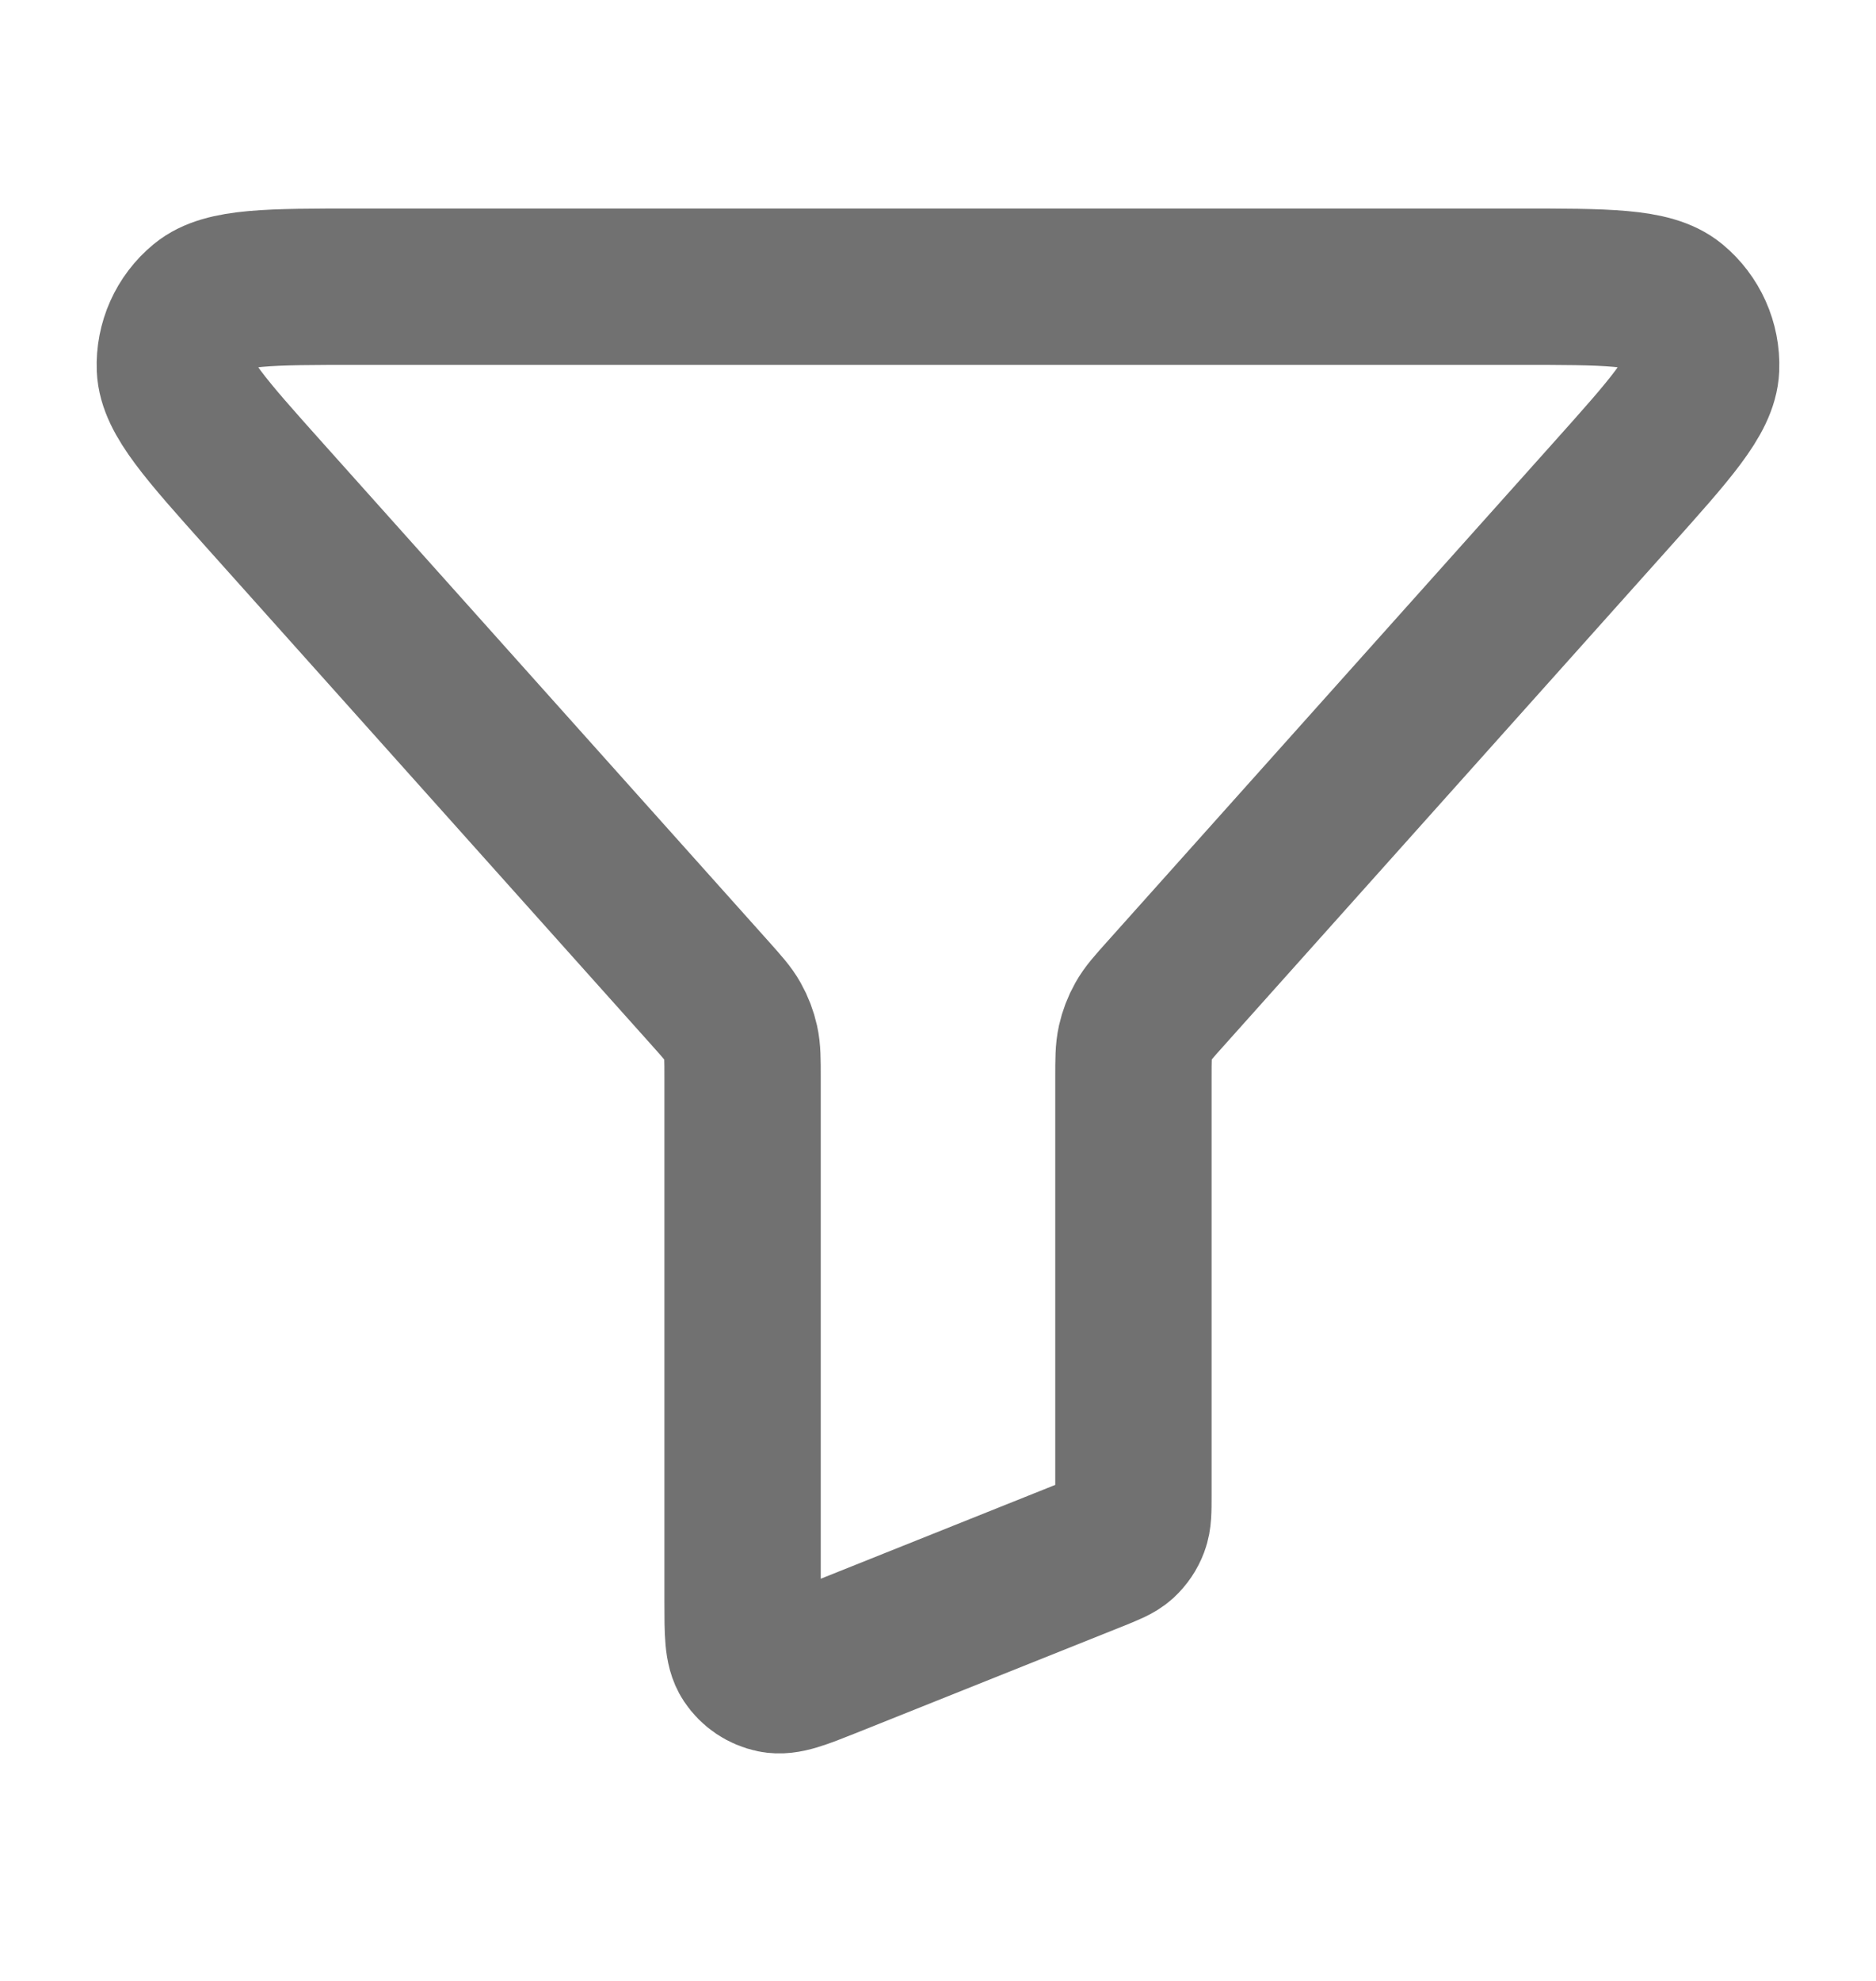 <svg width="18" height="19" viewBox="0 0 18 19" fill="none" xmlns="http://www.w3.org/2000/svg">
<path d="M2.539 4.75C1.972 4.116 1.689 3.799 1.678 3.53C1.669 3.296 1.769 3.071 1.95 2.922C2.158 2.75 2.583 2.75 3.434 2.75H14.566C15.417 2.75 15.842 2.75 16.05 2.922C16.23 3.071 16.331 3.296 16.322 3.53C16.311 3.799 16.027 4.116 15.46 4.75L11.181 9.533C11.067 9.66 11.011 9.723 10.971 9.795C10.935 9.859 10.909 9.927 10.893 9.999C10.875 10.079 10.875 10.164 10.875 10.334V14.344C10.875 14.491 10.875 14.564 10.851 14.627C10.83 14.683 10.796 14.733 10.752 14.774C10.702 14.819 10.634 14.846 10.498 14.901L7.948 15.921C7.672 16.031 7.534 16.086 7.424 16.063C7.327 16.043 7.242 15.986 7.187 15.903C7.125 15.809 7.125 15.661 7.125 15.364V10.334C7.125 10.164 7.125 10.079 7.107 9.999C7.091 9.927 7.065 9.859 7.029 9.795C6.989 9.723 6.932 9.66 6.819 9.533L2.539 4.75Z" stroke="#717171" stroke-width="1.5" stroke-linecap="round" stroke-linejoin="round"/>
</svg>
